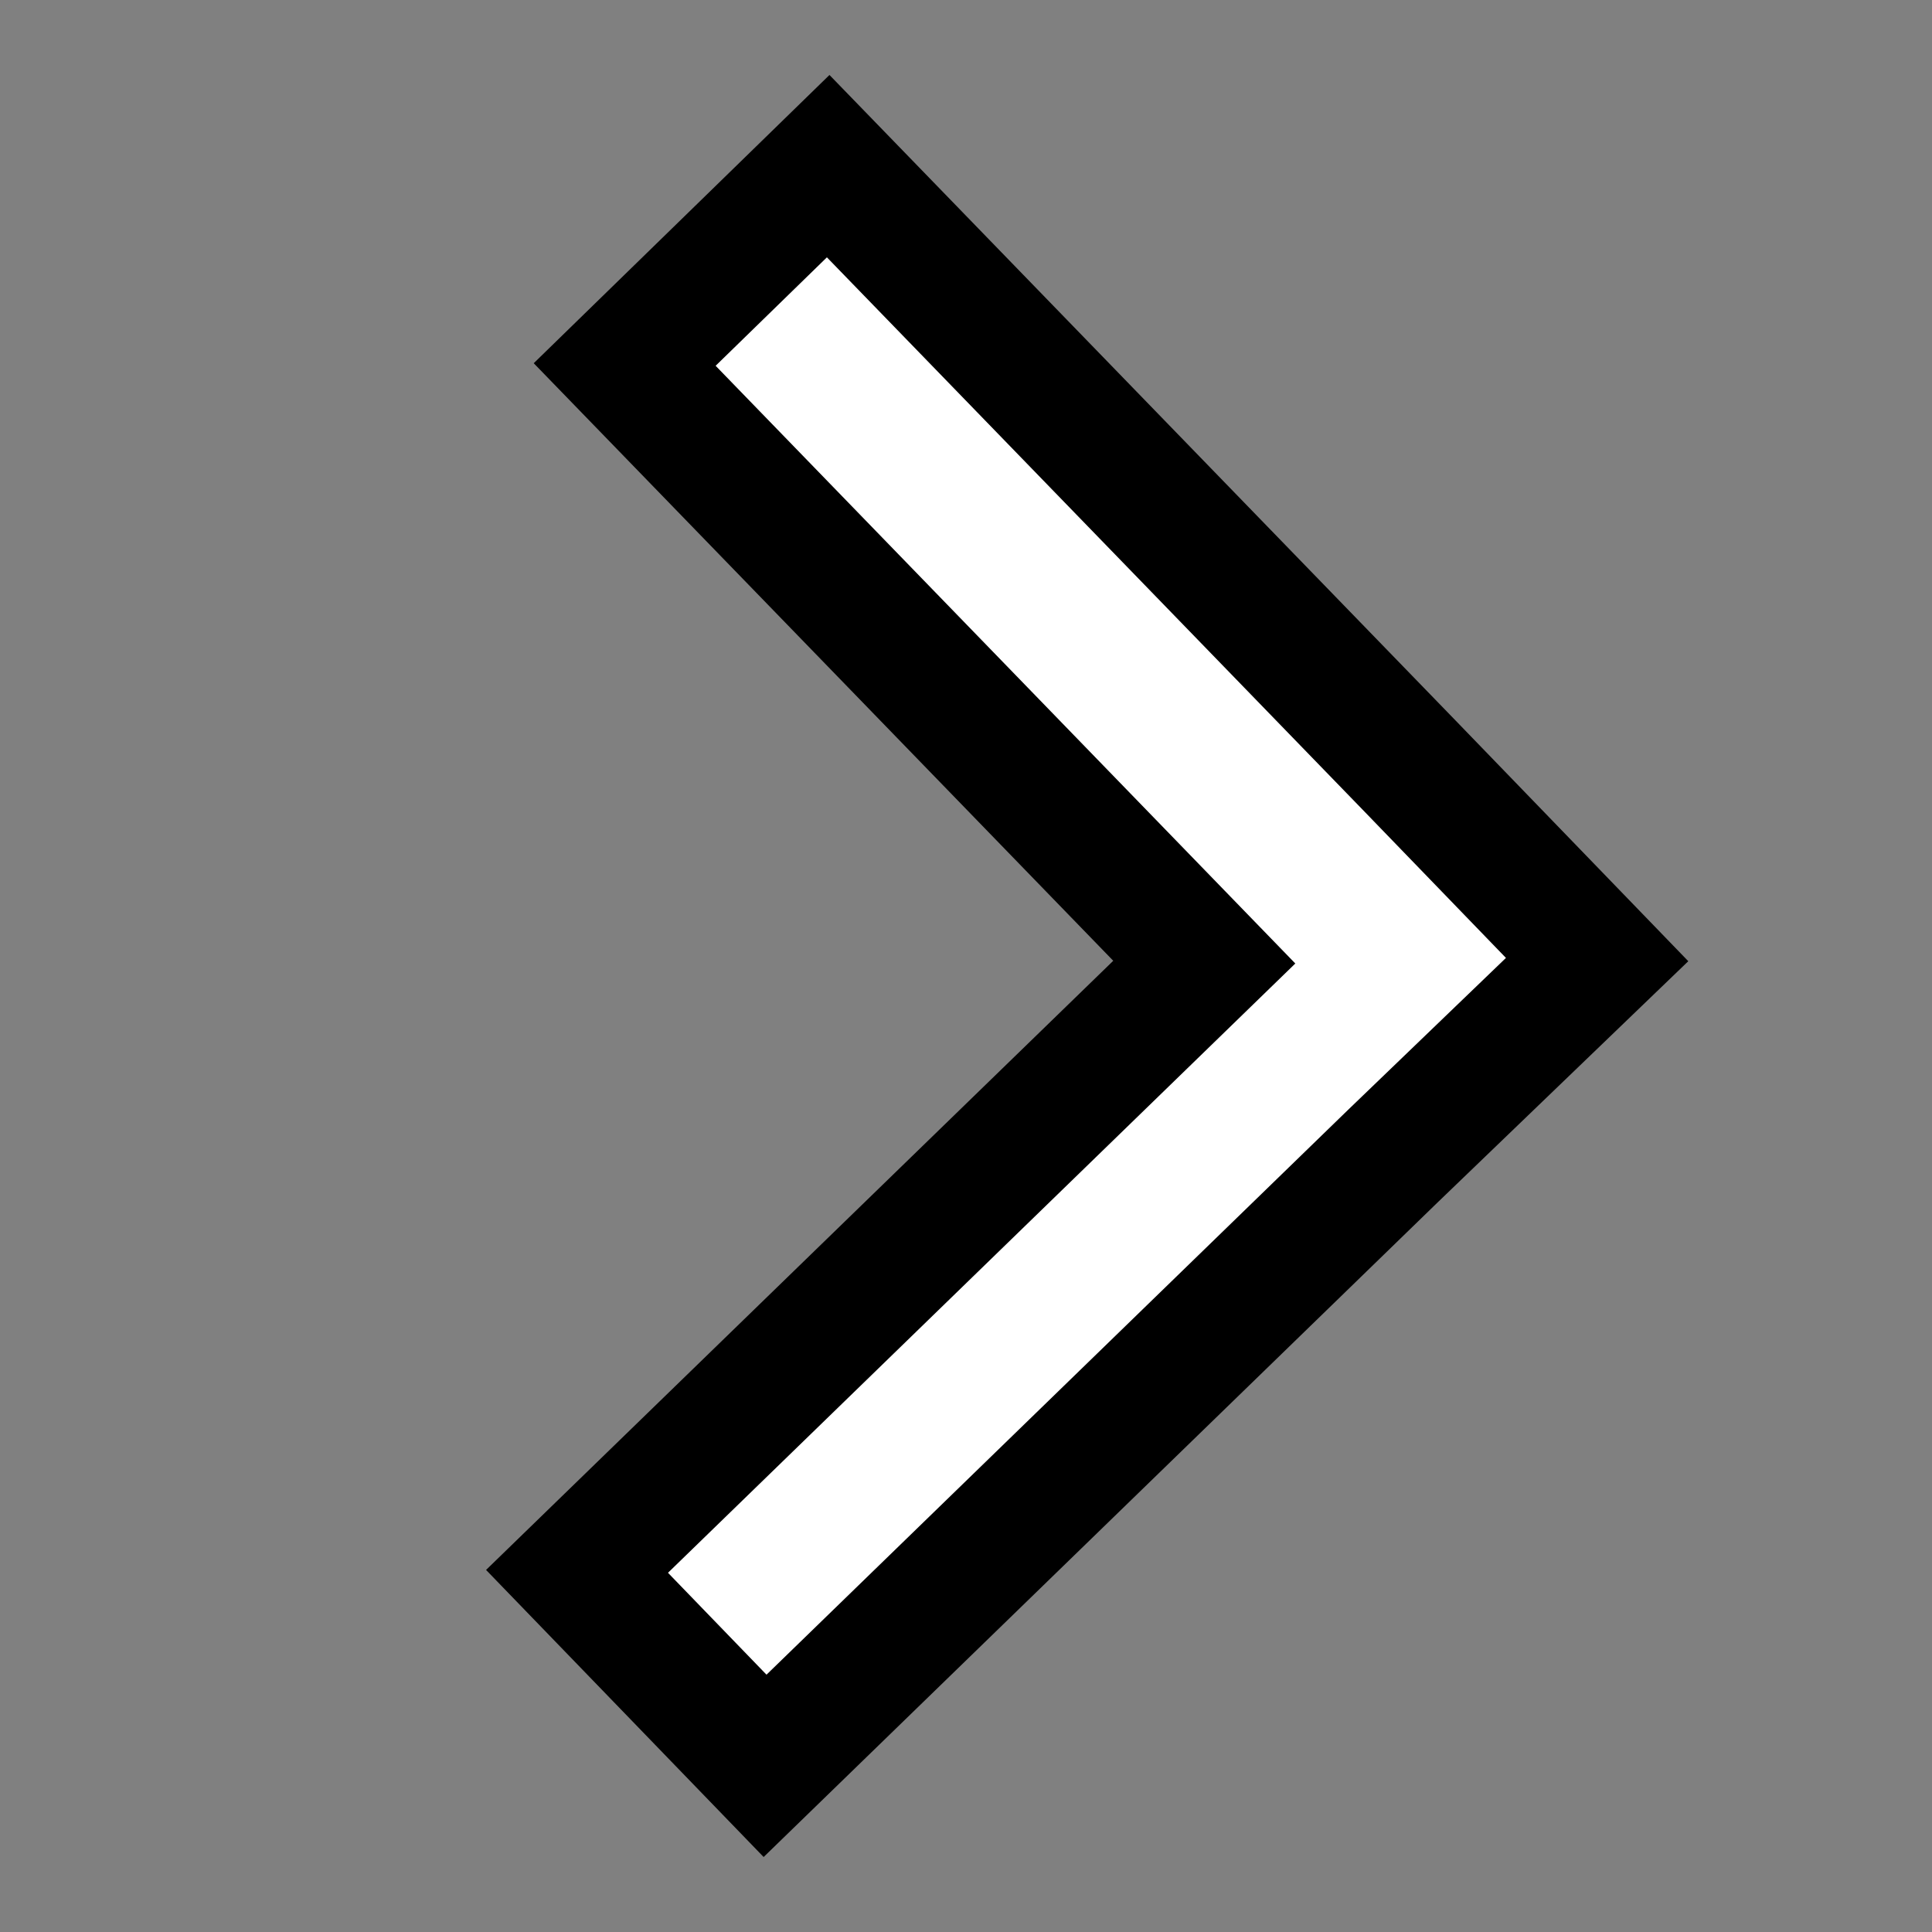 <?xml version="1.0" encoding="UTF-8" standalone="no"?>
<!DOCTYPE svg PUBLIC "-//W3C//DTD SVG 1.1//EN" "http://www.w3.org/Graphics/SVG/1.1/DTD/svg11.dtd">
<svg version="1.1" xmlns="http://www.w3.org/2000/svg" xmlns:xlink="http://www.w3.org/1999/xlink" preserveAspectRatio="xMidYMid meet" viewBox="0 0 15 15" width="15" height="15"><rect x="0" y="0" width="15" height="15" fill="#808080" stroke="none"/><defs><path d="M10.81 8.98L5.94 13.71L4.48 12.2L9.35 7.47L4.85 2.83L6.43 1.29L10.94 5.94L12.4 7.45L10.81 8.98Z" id="a1kD3rlAKq"></path></defs><g><g><g><use xlink:href="#a1kD3rlAKq" opacity="1" fill="#ffffff" fill-opacity="1"></use><g><use xlink:href="#a1kD3rlAKq" opacity="1" fill-opacity="0" stroke="#000000" stroke-width="1" stroke-opacity="1"></use></g></g></g></g></svg>